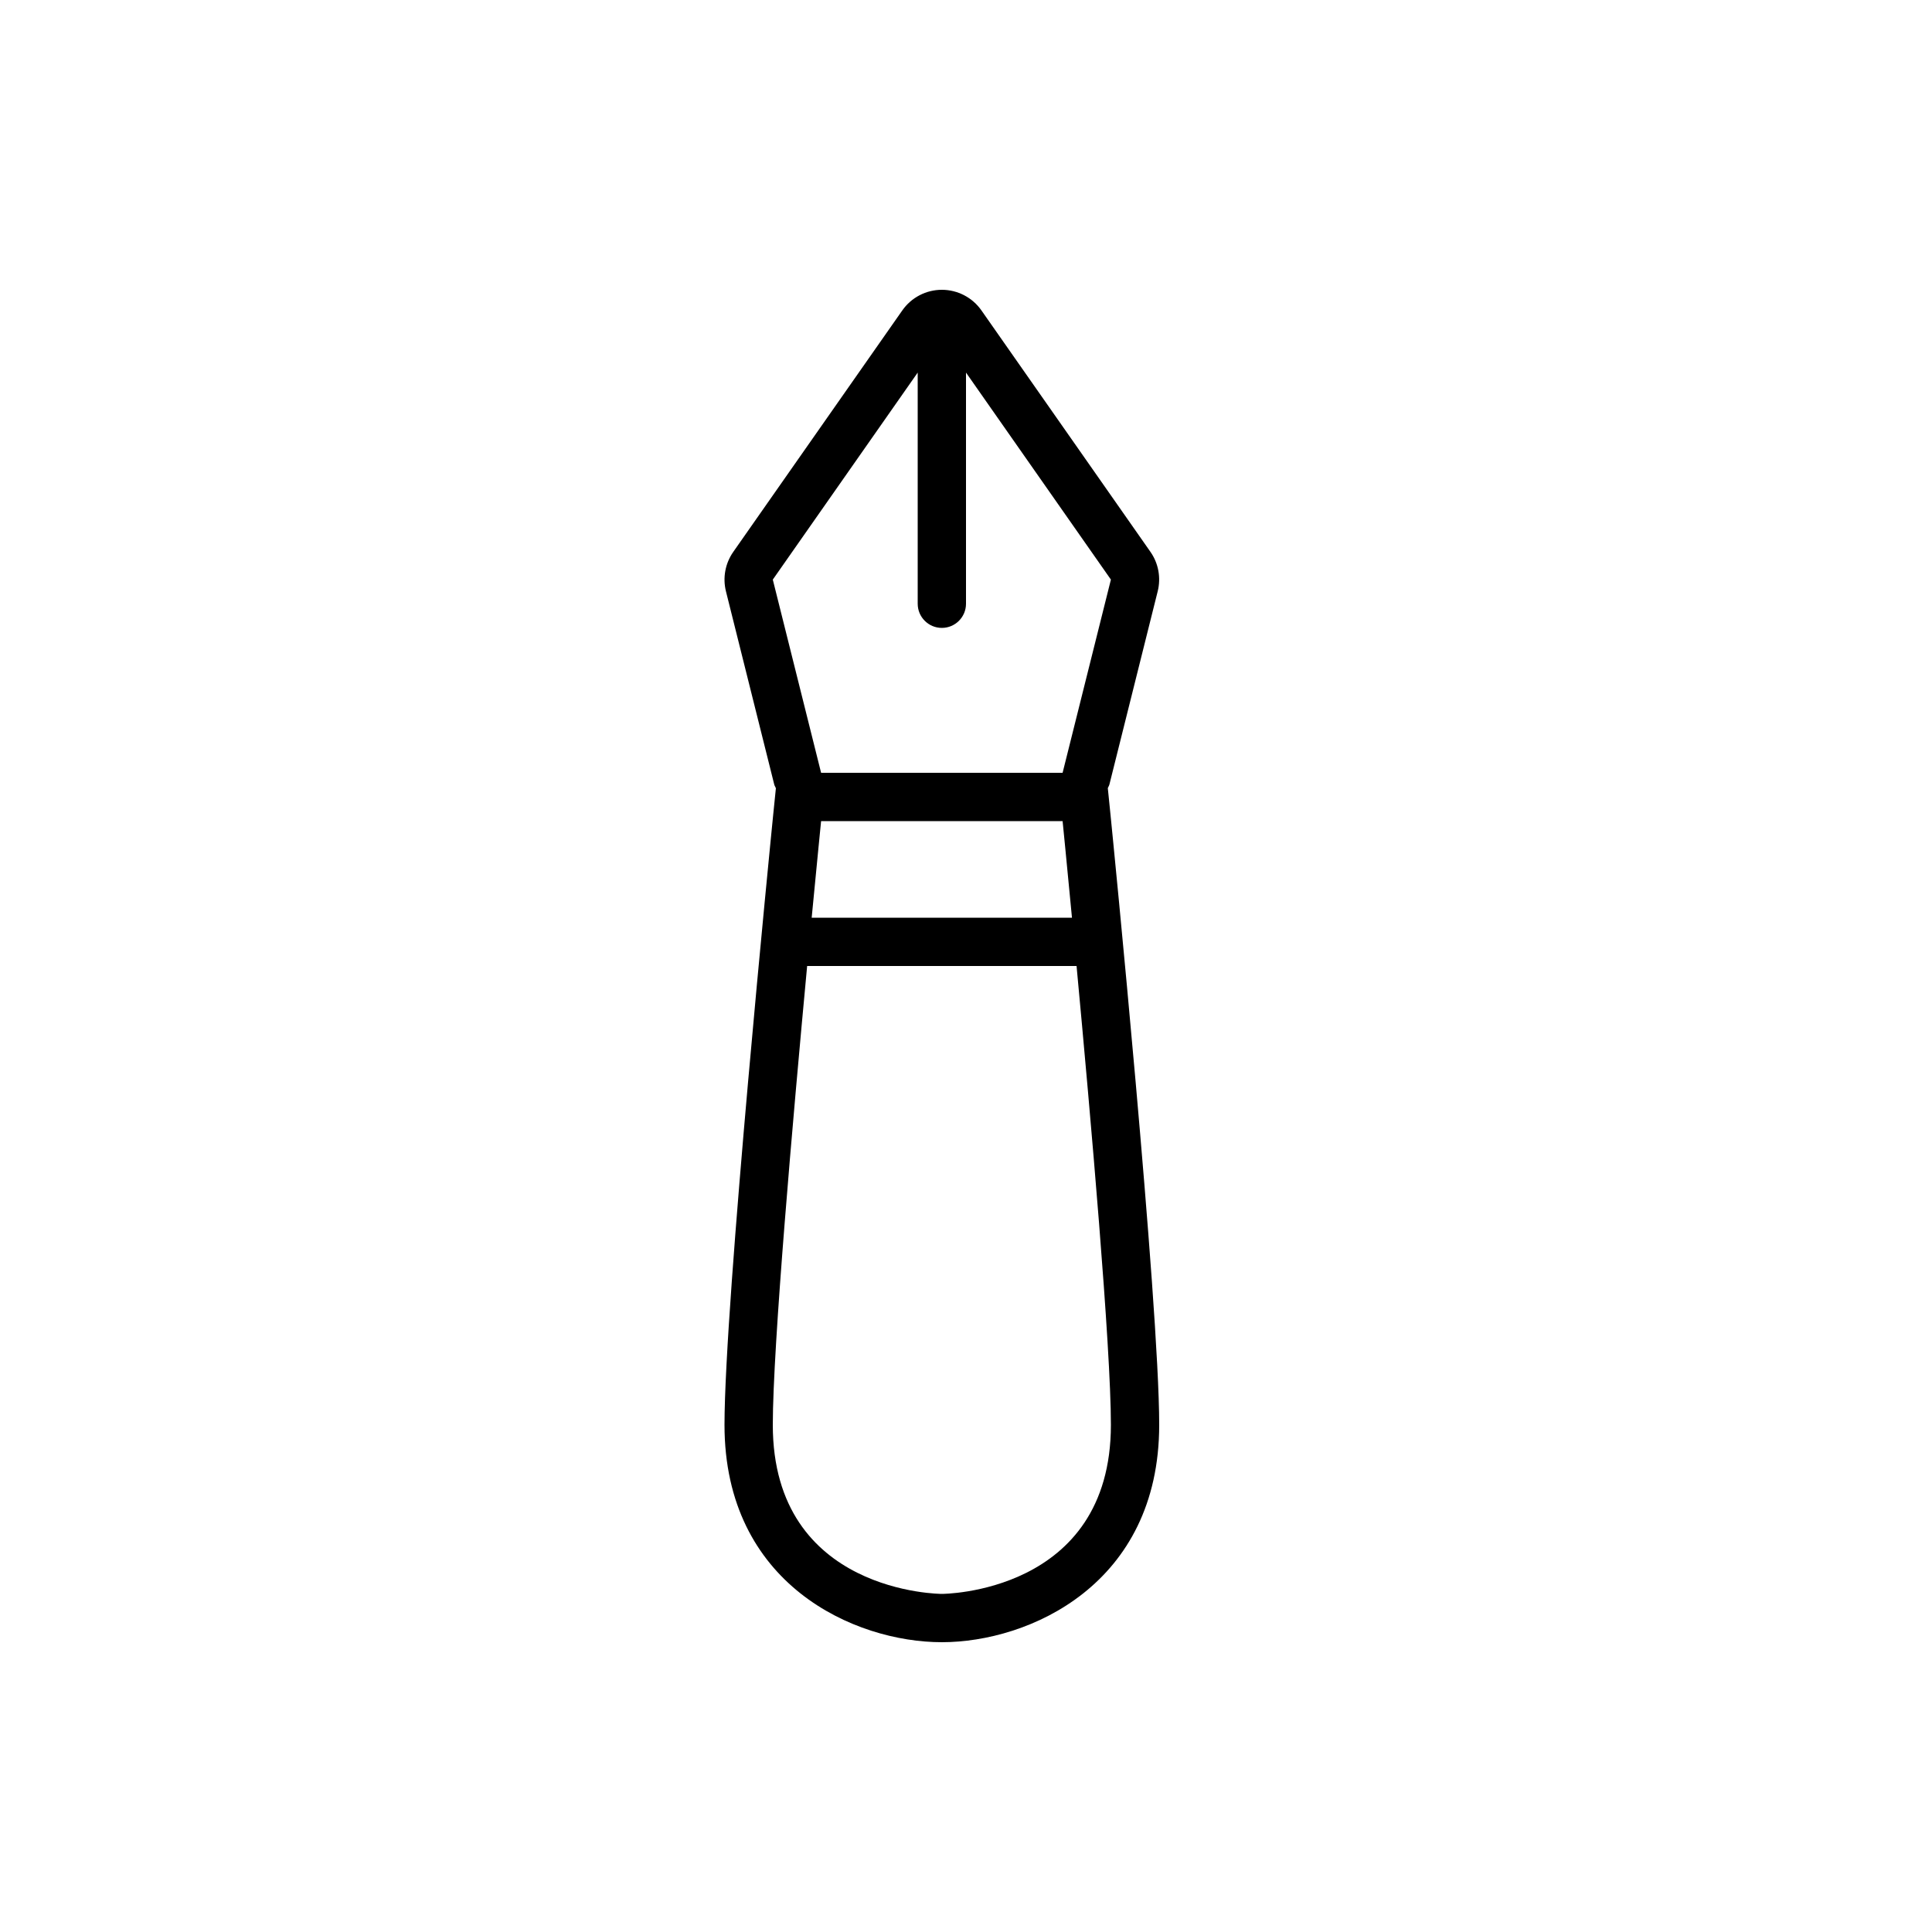 <!-- Generated by IcoMoon.io -->
<svg version="1.1" xmlns="http://www.w3.org/2000/svg" width="40" height="40" viewBox="0 0 40 40">
<title>at-fountain_pen</title>
<path d="M22.995 16.9l-0.059-0.583c0.010-0.026 0.026-0.047 0.033-0.075l1-4c0.070-0.281 0.016-0.579-0.15-0.816l-3.5-5c-0.187-0.267-0.493-0.426-0.819-0.426s-0.632 0.159-0.819 0.427l-3.5 5c-0.166 0.237-0.221 0.535-0.151 0.816l1 4c0.007 0.028 0.024 0.050 0.034 0.076l-0.059 0.581c-0.041 0.411-1.005 10.079-1.005 12.6 0 3.302 2.691 4.5 4.5 4.5s4.5-1.198 4.5-4.5c0-2.521-0.964-12.189-1.005-12.6zM22.194 19h-5.389c0.115-1.202 0.195-2 0.195-2h5c0 0 0.080 0.798 0.194 2zM16 12l3-4.286v4.786c0 0.276 0.224 0.5 0.5 0.5s0.5-0.224 0.5-0.5v-4.786l3 4.286-1 4h-5l-1-4zM19.5 33c0 0-3.5 0-3.5-3.5 0-1.612 0.416-6.343 0.711-9.5h5.578c0.295 3.157 0.711 7.888 0.711 9.5 0 3.5-3.5 3.5-3.5 3.5z"></path>
</svg>
